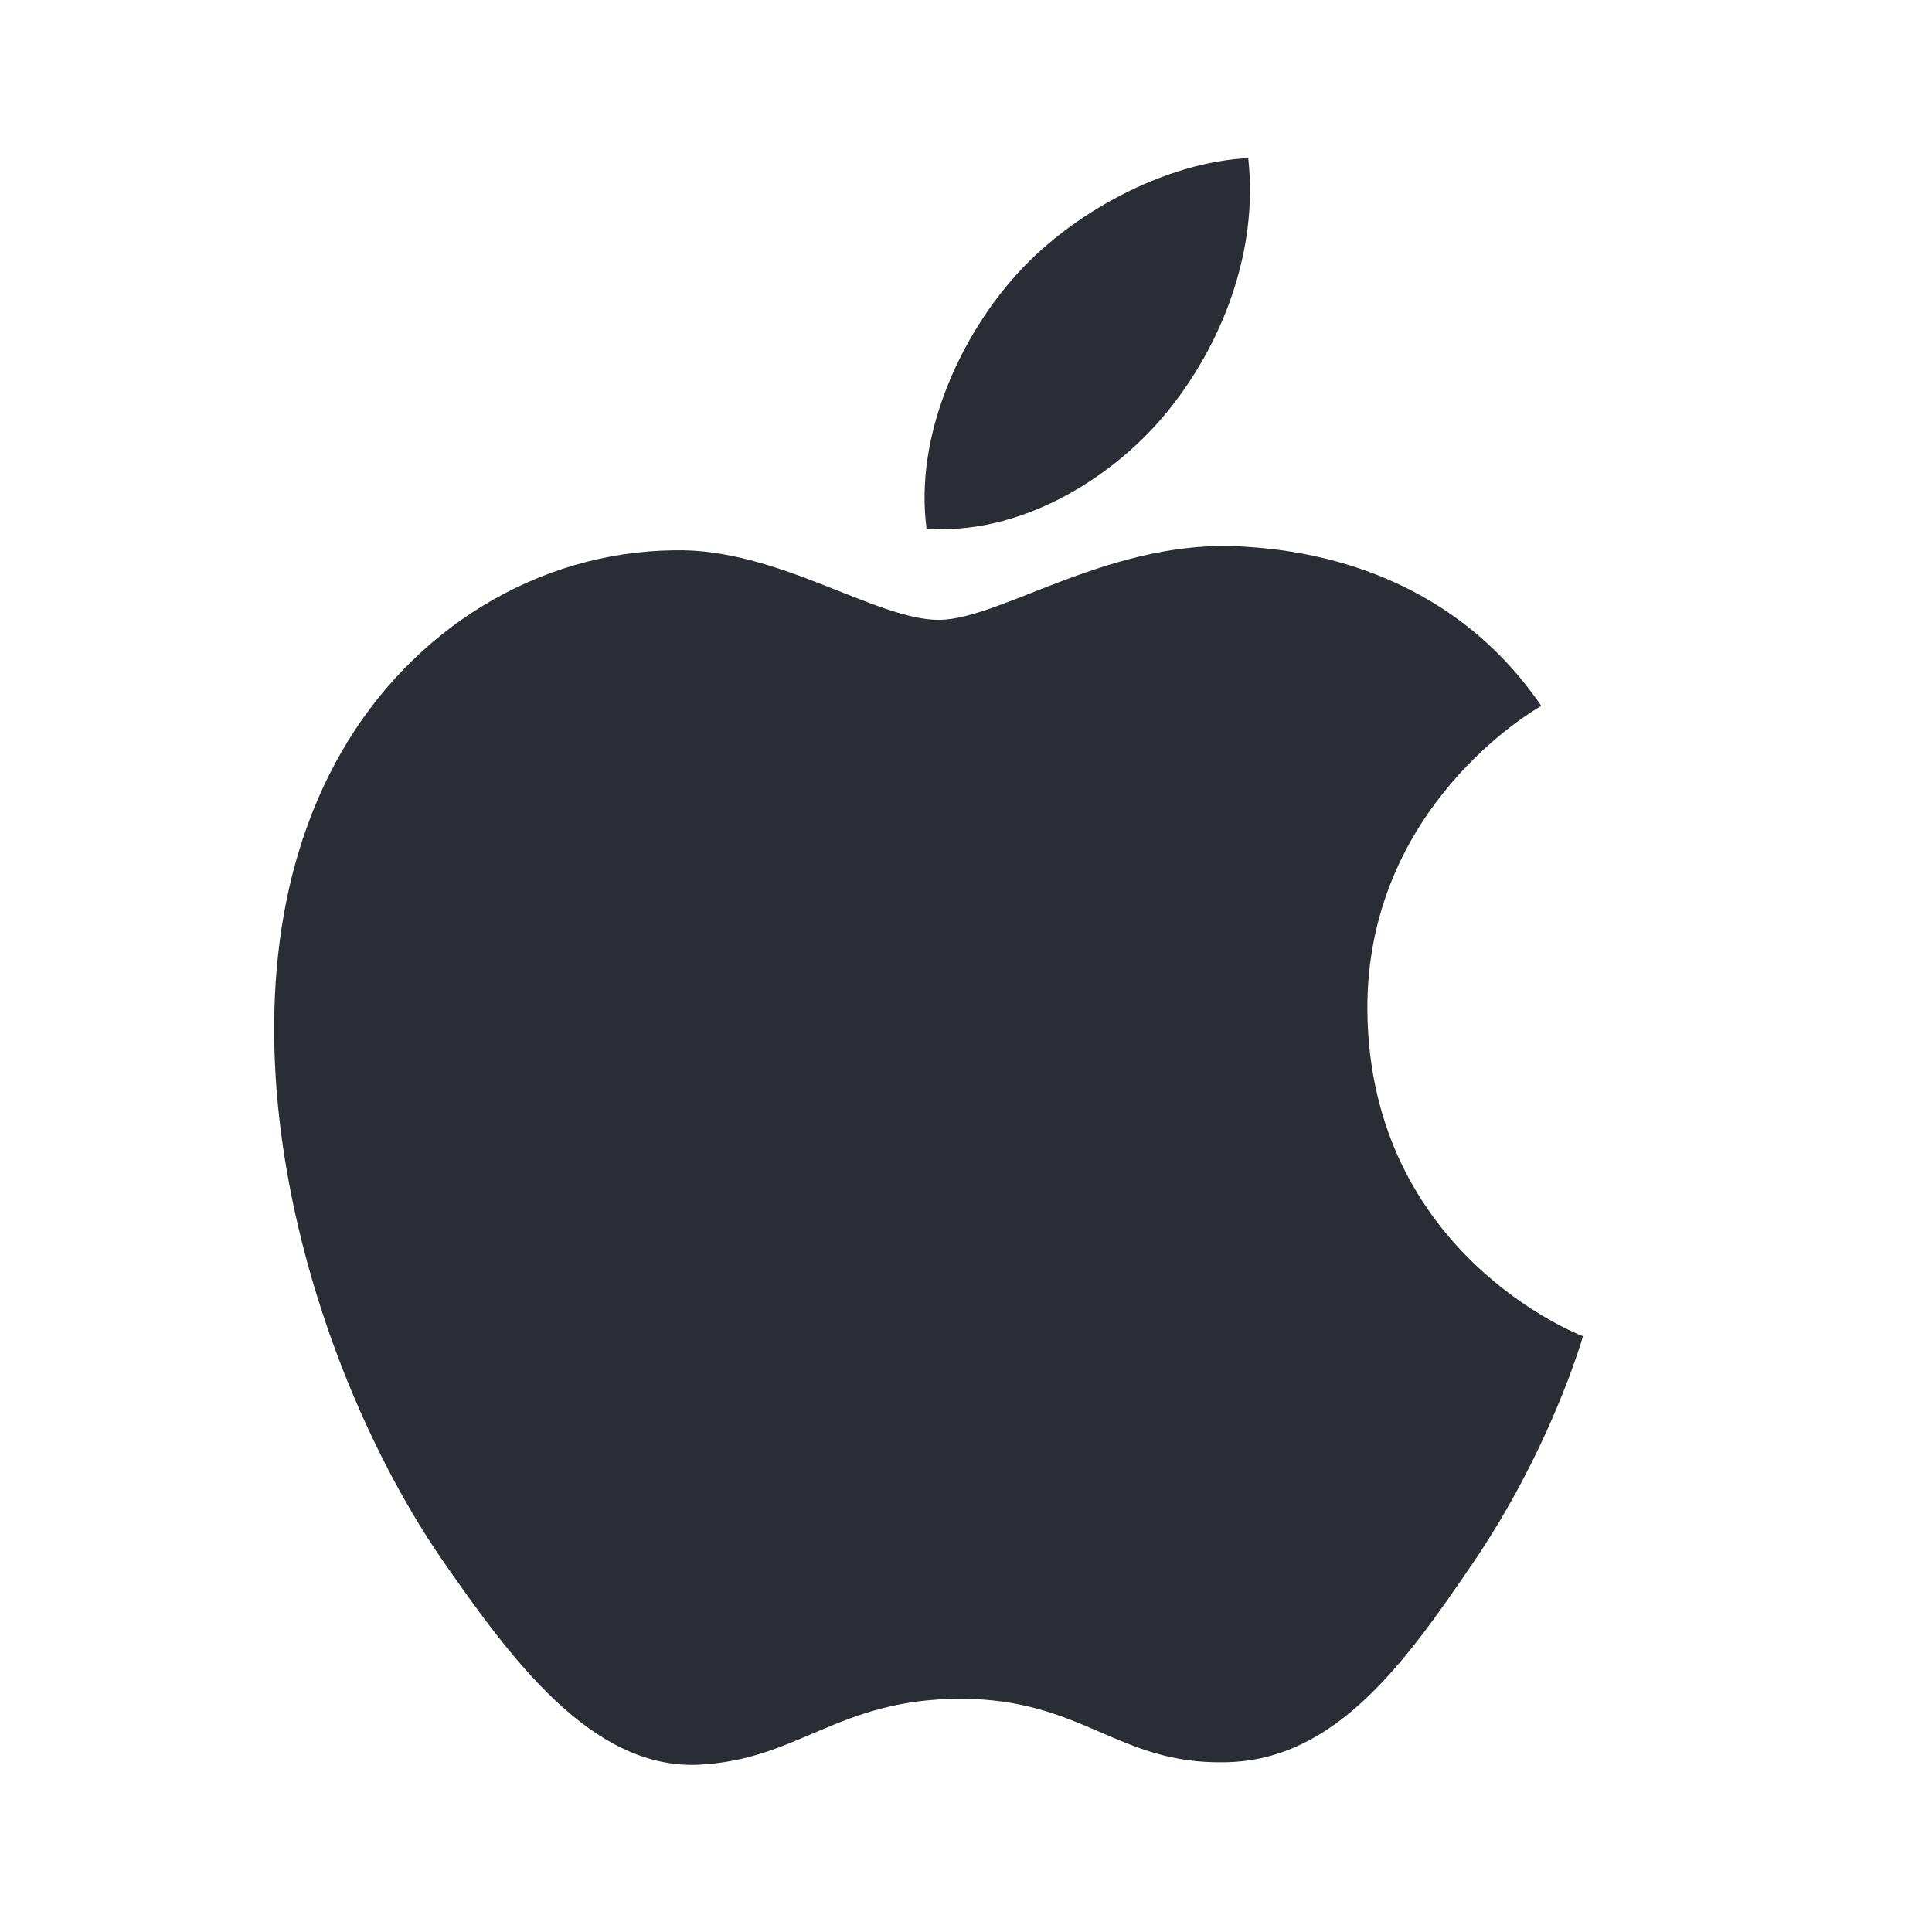 <svg width="24" height="24" viewBox="0 0 24 24" fill="none" xmlns="http://www.w3.org/2000/svg">
<path d="M11.662 7.7C10.873 7.7 9.653 6.803 8.368 6.836C6.672 6.857 5.117 7.819 4.242 9.341C2.482 12.398 3.788 16.912 5.506 19.396C6.348 20.606 7.342 21.967 8.659 21.923C9.923 21.869 10.398 21.103 11.932 21.103C13.454 21.103 13.886 21.923 15.226 21.891C16.586 21.869 17.45 20.66 18.282 19.439C19.243 18.035 19.643 16.675 19.664 16.599C19.632 16.588 17.018 15.584 16.986 12.56C16.964 10.033 19.049 8.823 19.146 8.769C17.958 7.03 16.133 6.836 15.496 6.793C13.832 6.663 12.439 7.7 11.662 7.7ZM14.47 5.151C15.172 4.309 15.636 3.131 15.506 1.965C14.502 2.008 13.292 2.635 12.569 3.477C11.921 4.222 11.359 5.421 11.51 6.566C12.623 6.652 13.768 5.993 14.47 5.151Z" fill="#2A2D34"/>
</svg>
